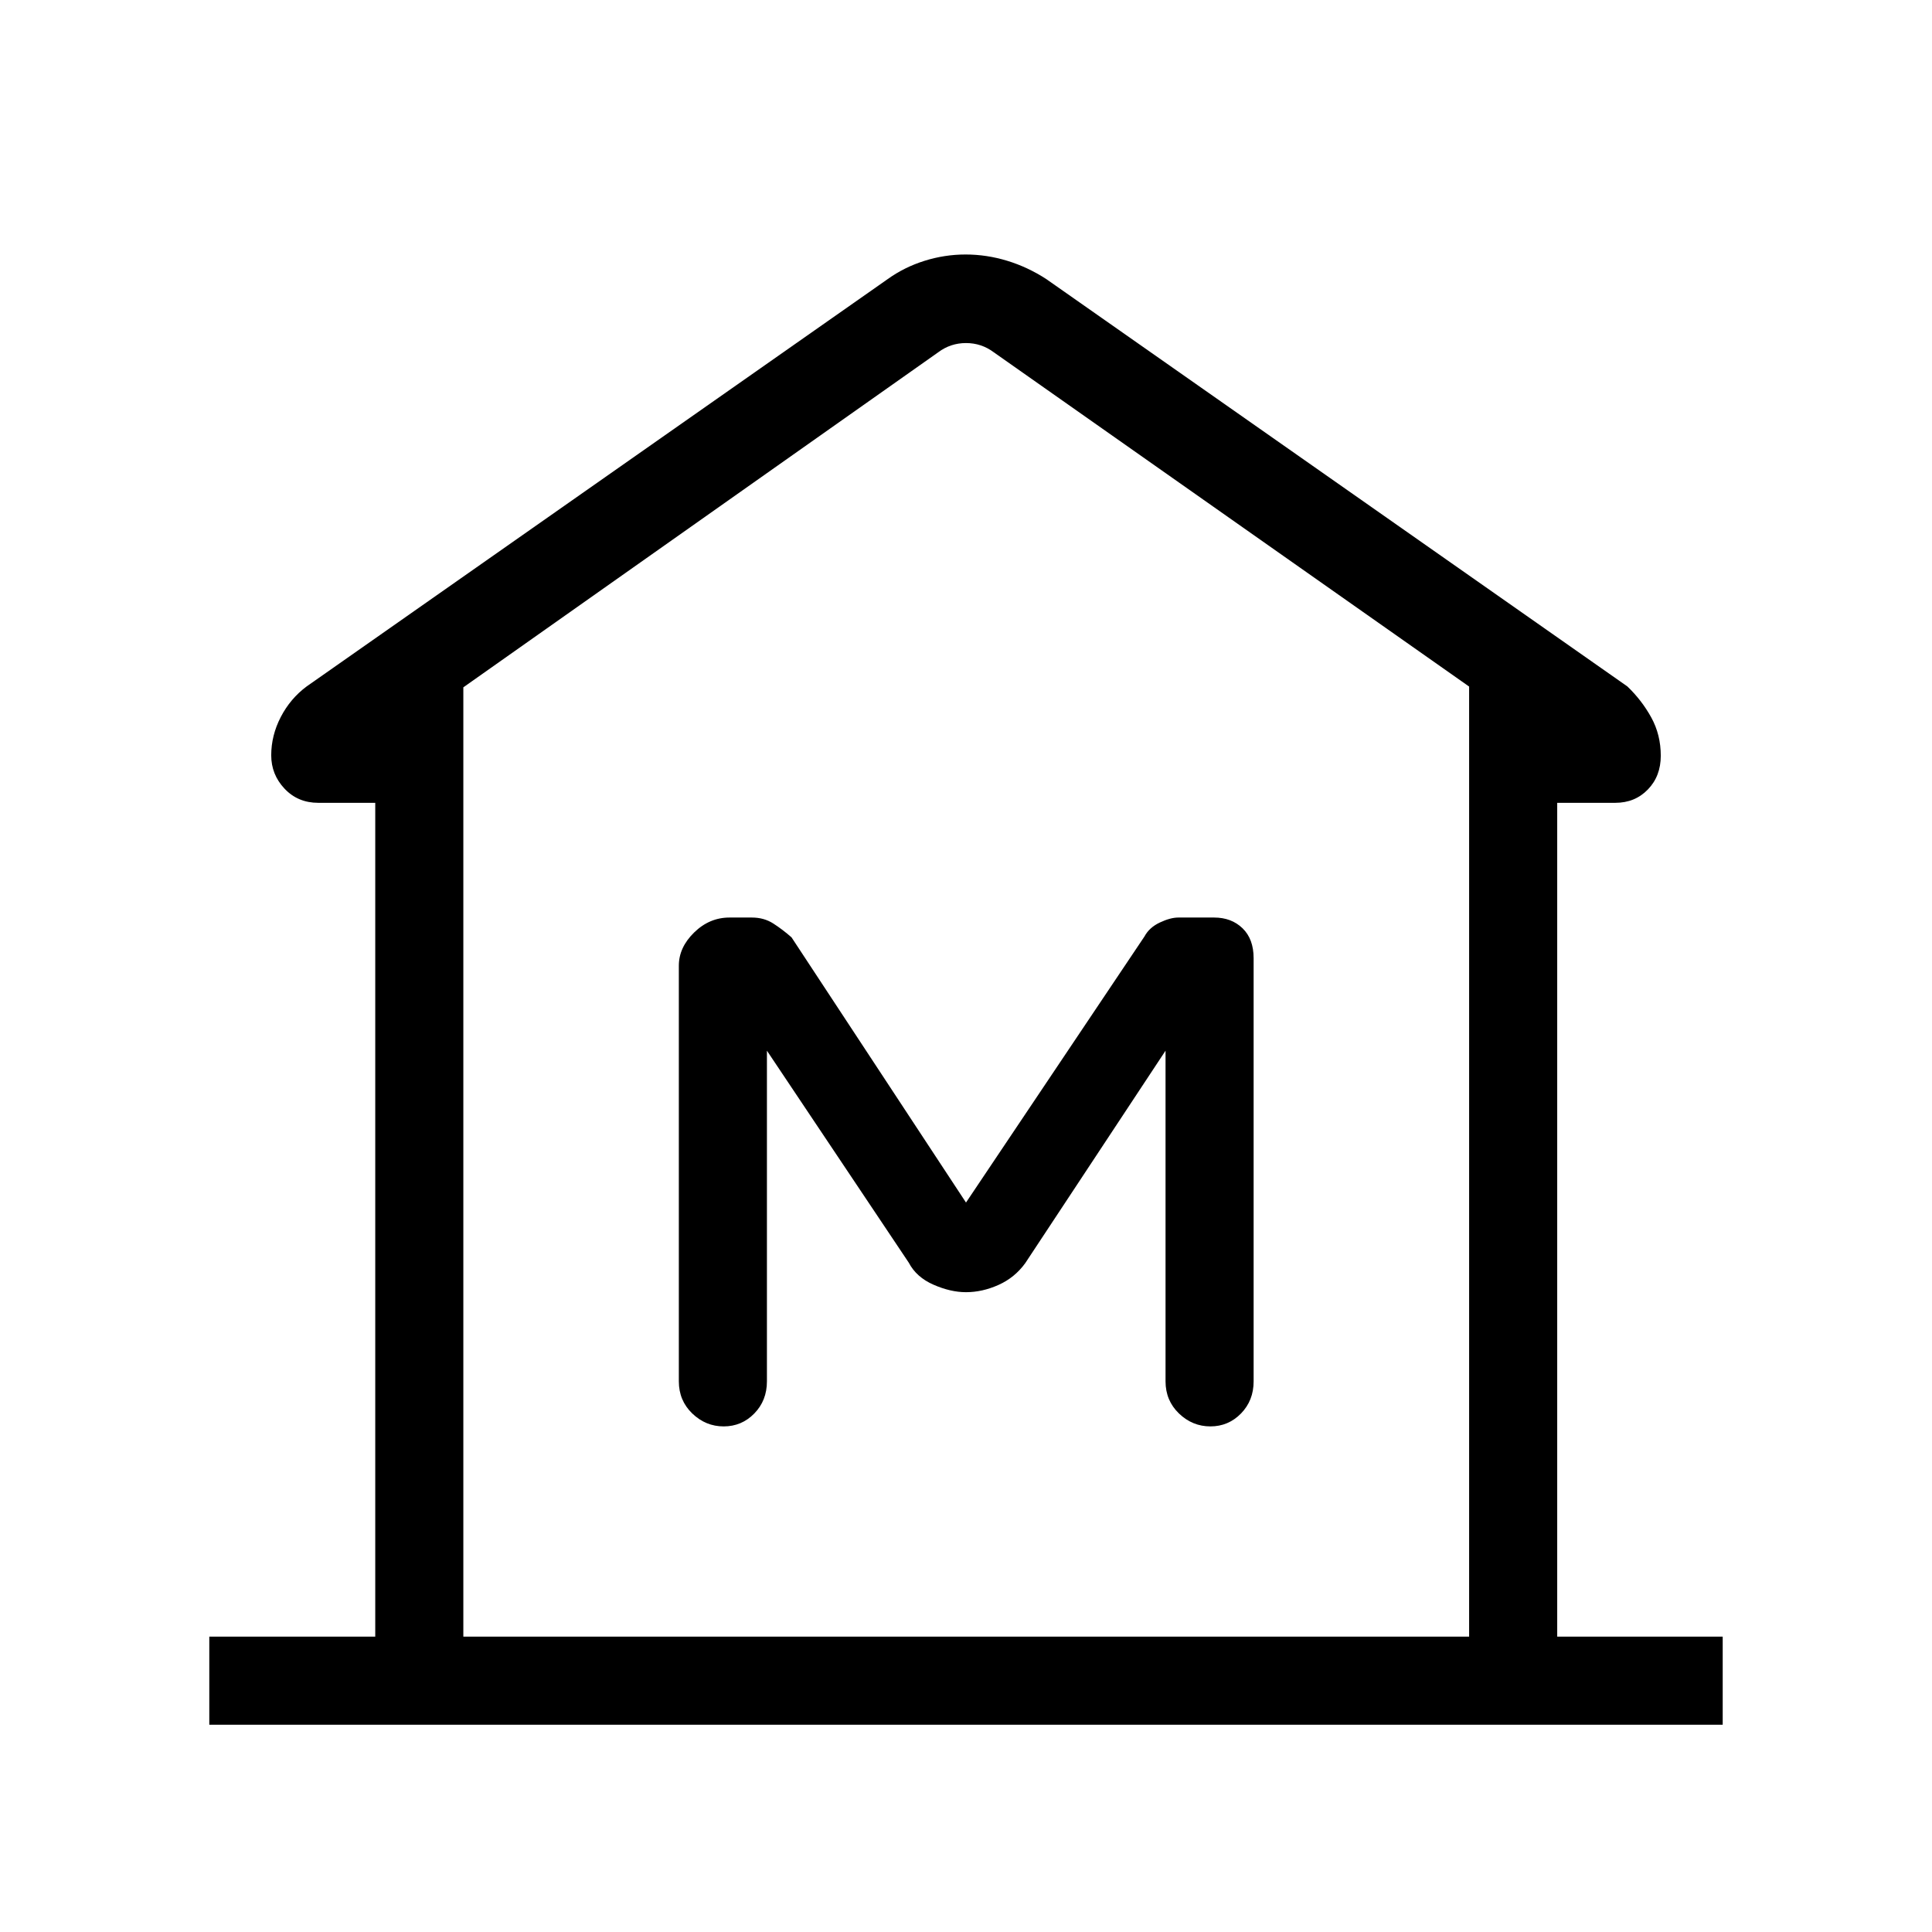 <svg xmlns="http://www.w3.org/2000/svg" height="48" viewBox="0 -960 960 960" width="48"><path d="M104-103v-43.77h82.46v-414.31h-28.31q-10.12 0-16.75-7.02-6.63-7.03-6.63-16.59 0-9.89 4.76-19.06 4.76-9.16 12.85-15.17l288.7-202.39q8.26-5.93 18.27-9.08 10.01-3.15 20.45-3.15 10.45 0 20.67 3.12 10.22 3.11 19.45 9.11l288.7 202.39q7.19 6.89 11.9 15.45 4.71 8.56 4.71 19.01 0 10.13-6.41 16.75-6.41 6.63-16.2 6.63h-28.85v414.31H856V-103H104Zm626-43.77v-472.08L493.85-784.92q-6.16-4.62-13.85-4.62-7.69 0-13.85 4.62L230.23-618.47v471.7H730ZM480-317.92q8.11 0 16.17-3.62 8.06-3.61 13.29-10.84l69.69-105.54v164.3q0 9.54 6.67 15.97 6.67 6.42 15.62 6.42 8.94 0 15.21-6.42 6.27-6.43 6.27-15.97v-210.23q0-9.56-5.5-14.89-5.51-5.34-14.15-5.34h-17.72q-3.99 0-9.23 2.47t-7.63 6.92L480-362.46l-86.69-131.77q-4.46-3.92-9.08-6.89-4.62-2.96-10.61-2.96h-11.14q-9.97 0-17.57 7.43t-7.6 16.5v206.53q0 9.54 6.67 15.97 6.67 6.42 15.61 6.42 8.95 0 15.22-6.42 6.27-6.43 6.27-15.97v-164.3l70.46 105.3q3.77 7.24 12.28 10.97 8.5 3.73 16.18 3.73Zm250 171.15H230.23 730Z"/></svg>